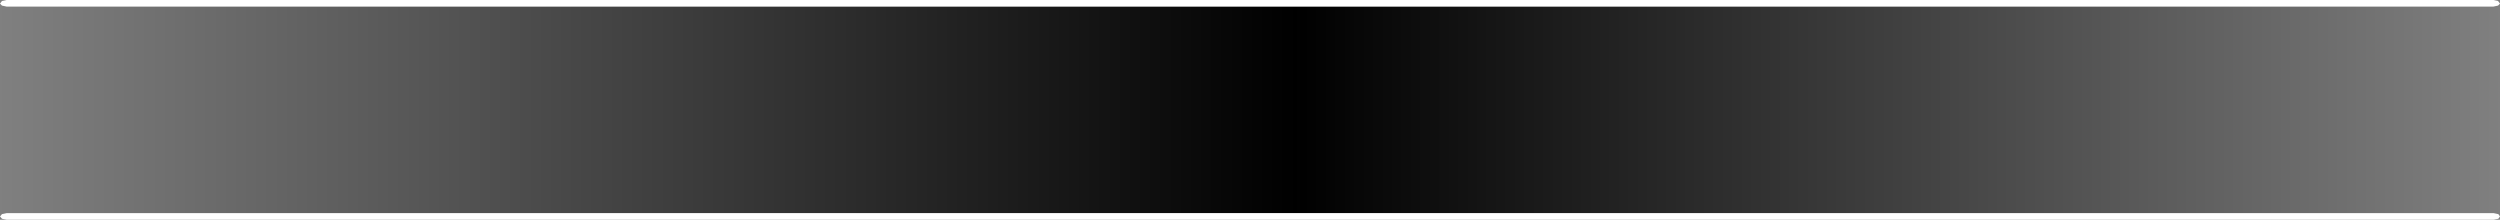 <?xml version="1.0" encoding="UTF-8" standalone="no"?>
<svg xmlns:xlink="http://www.w3.org/1999/xlink" height="33.4px" width="380.0px" xmlns="http://www.w3.org/2000/svg">
  <rect width="100%" height="100%" fill="#808080" stroke="none"/>
  <g transform="matrix(1.0, 0.0, 0.0, 1.0, 190.0, 0.4)">
    <path d="M190.0 32.0 L-190.0 32.0 -190.0 0.0 -189.85 0.3 -189.6 0.55 190.0 0.55 190.0 32.0" fill="url(#gradient0)" fill-rule="evenodd" stroke="none"/>
    <path d="M-189.7 32.15 L-189.0 32.0 189.05 32.0 189.75 32.15 190.0 32.5 189.75 32.85 189.05 33.0 -189.0 33.0 -189.7 32.85 -190.0 32.5 -189.7 32.15 M189.0 -0.4 L189.7 -0.25 190.0 0.15 189.7 0.45 189.0 0.6 -189.0 0.6 -189.7 0.45 -190.0 0.15 -189.7 -0.25 -189.0 -0.4 189.0 -0.4" fill="#ffffff" fill-rule="evenodd" stroke="none"/>
  </g>
  <defs>
    <linearGradient gradientTransform="matrix(0.232, 0.0, 0.0, 0.019, 0.0, 16.0)" gradientUnits="userSpaceOnUse" id="gradient0" spreadMethod="reflect" x1="-819.2" x2="819.2">
      <stop offset="0.0" stop-color="#000000" stop-opacity="0.0"/>
      <stop offset="0.518" stop-color="#000000"/>
      <stop offset="1.0" stop-color="#000000" stop-opacity="0.0"/>
    </linearGradient>
  </defs>
</svg>
